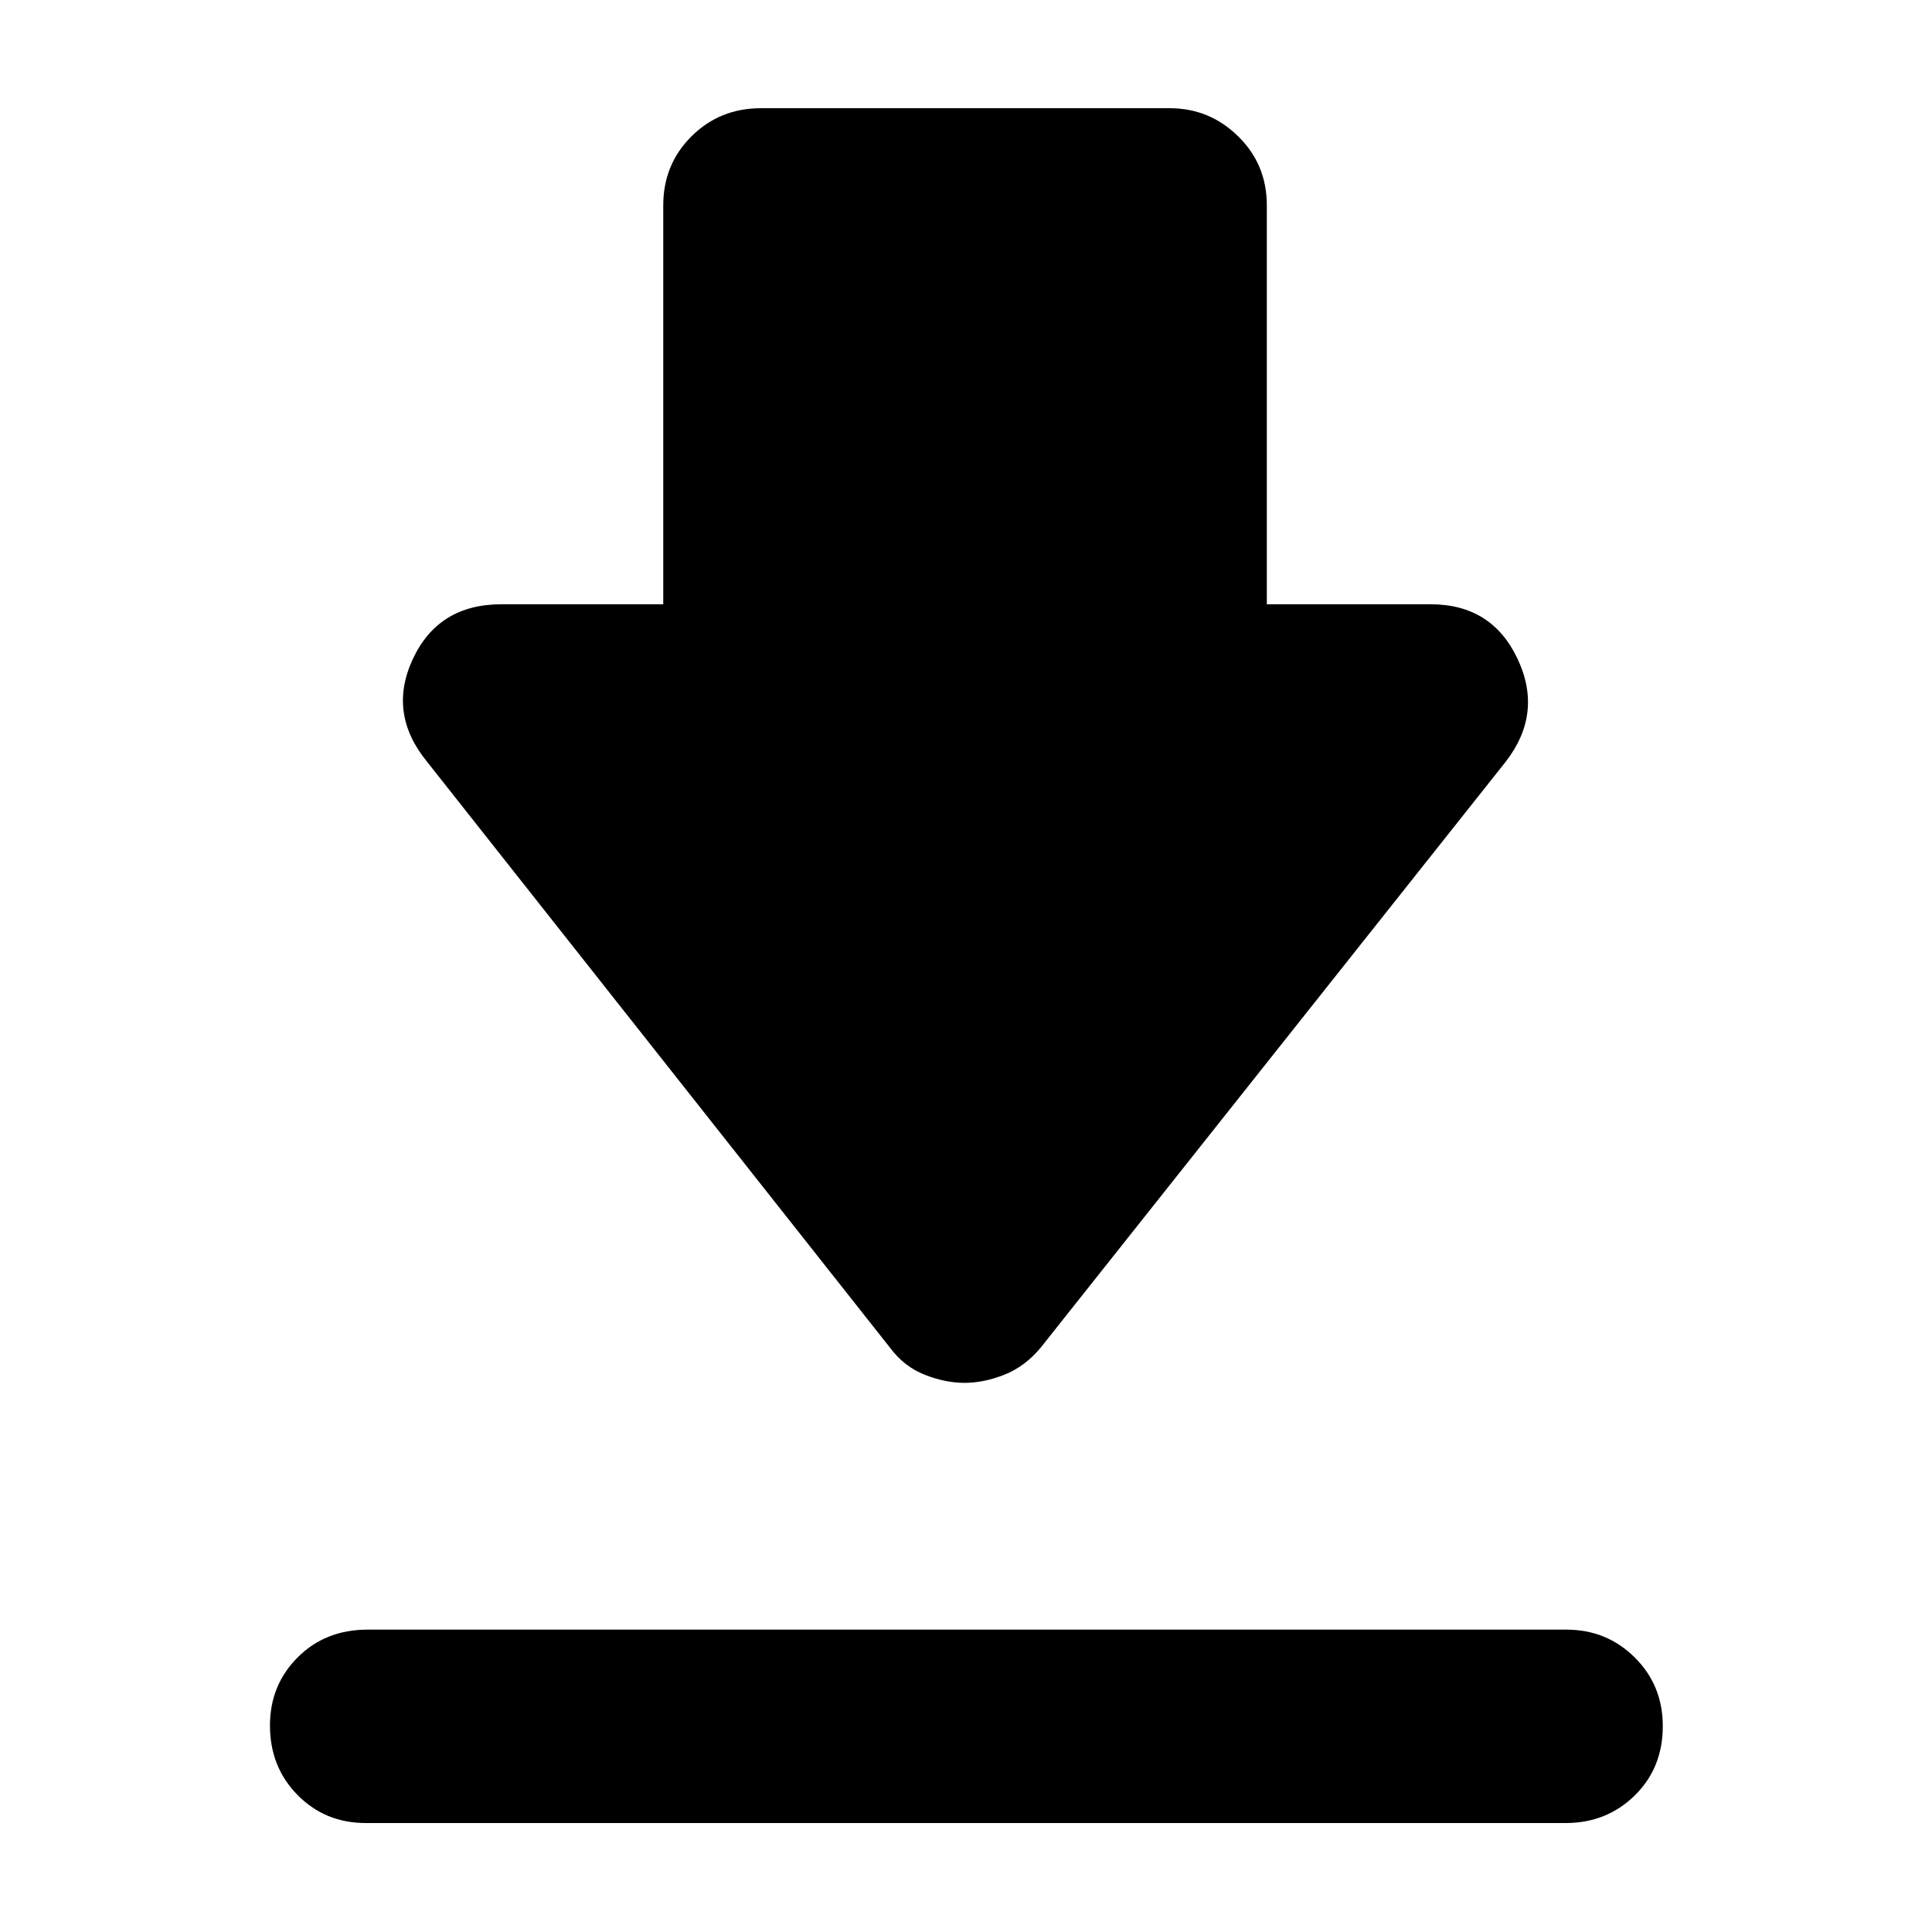 <svg xmlns="http://www.w3.org/2000/svg" height="40" viewBox="0 -960 960 960" width="40"><path d="M182.696-150.246h595.608q20.057 0 33.993 13.83 13.935 13.831 13.935 34.094 0 20.83-13.961 34.503-13.961 13.674-34.3 13.674H181.696q-20.105 0-33.828-13.914-13.723-13.913-13.723-34.543 0-20.065 13.757-33.855 13.758-13.789 34.794-13.789ZM479.268-272.87q-9.595 0-19.819-4.043-10.225-4.044-17.159-13.363l-230.145-291.29q-19.638-24.058-6.944-51.116 12.694-27.058 43.944-27.058h80.42v-198.231q0-20.339 14.04-34.3 14.04-13.961 34.511-13.961h203.102q19.774 0 34.017 13.961 14.244 13.961 14.244 34.3v198.231h81.376q30.413 0 43.192 27.058t-5.815 51.116l-231.189 291.29q-7.779 9.319-17.979 13.363-10.201 4.043-19.796 4.043Z"/></svg>